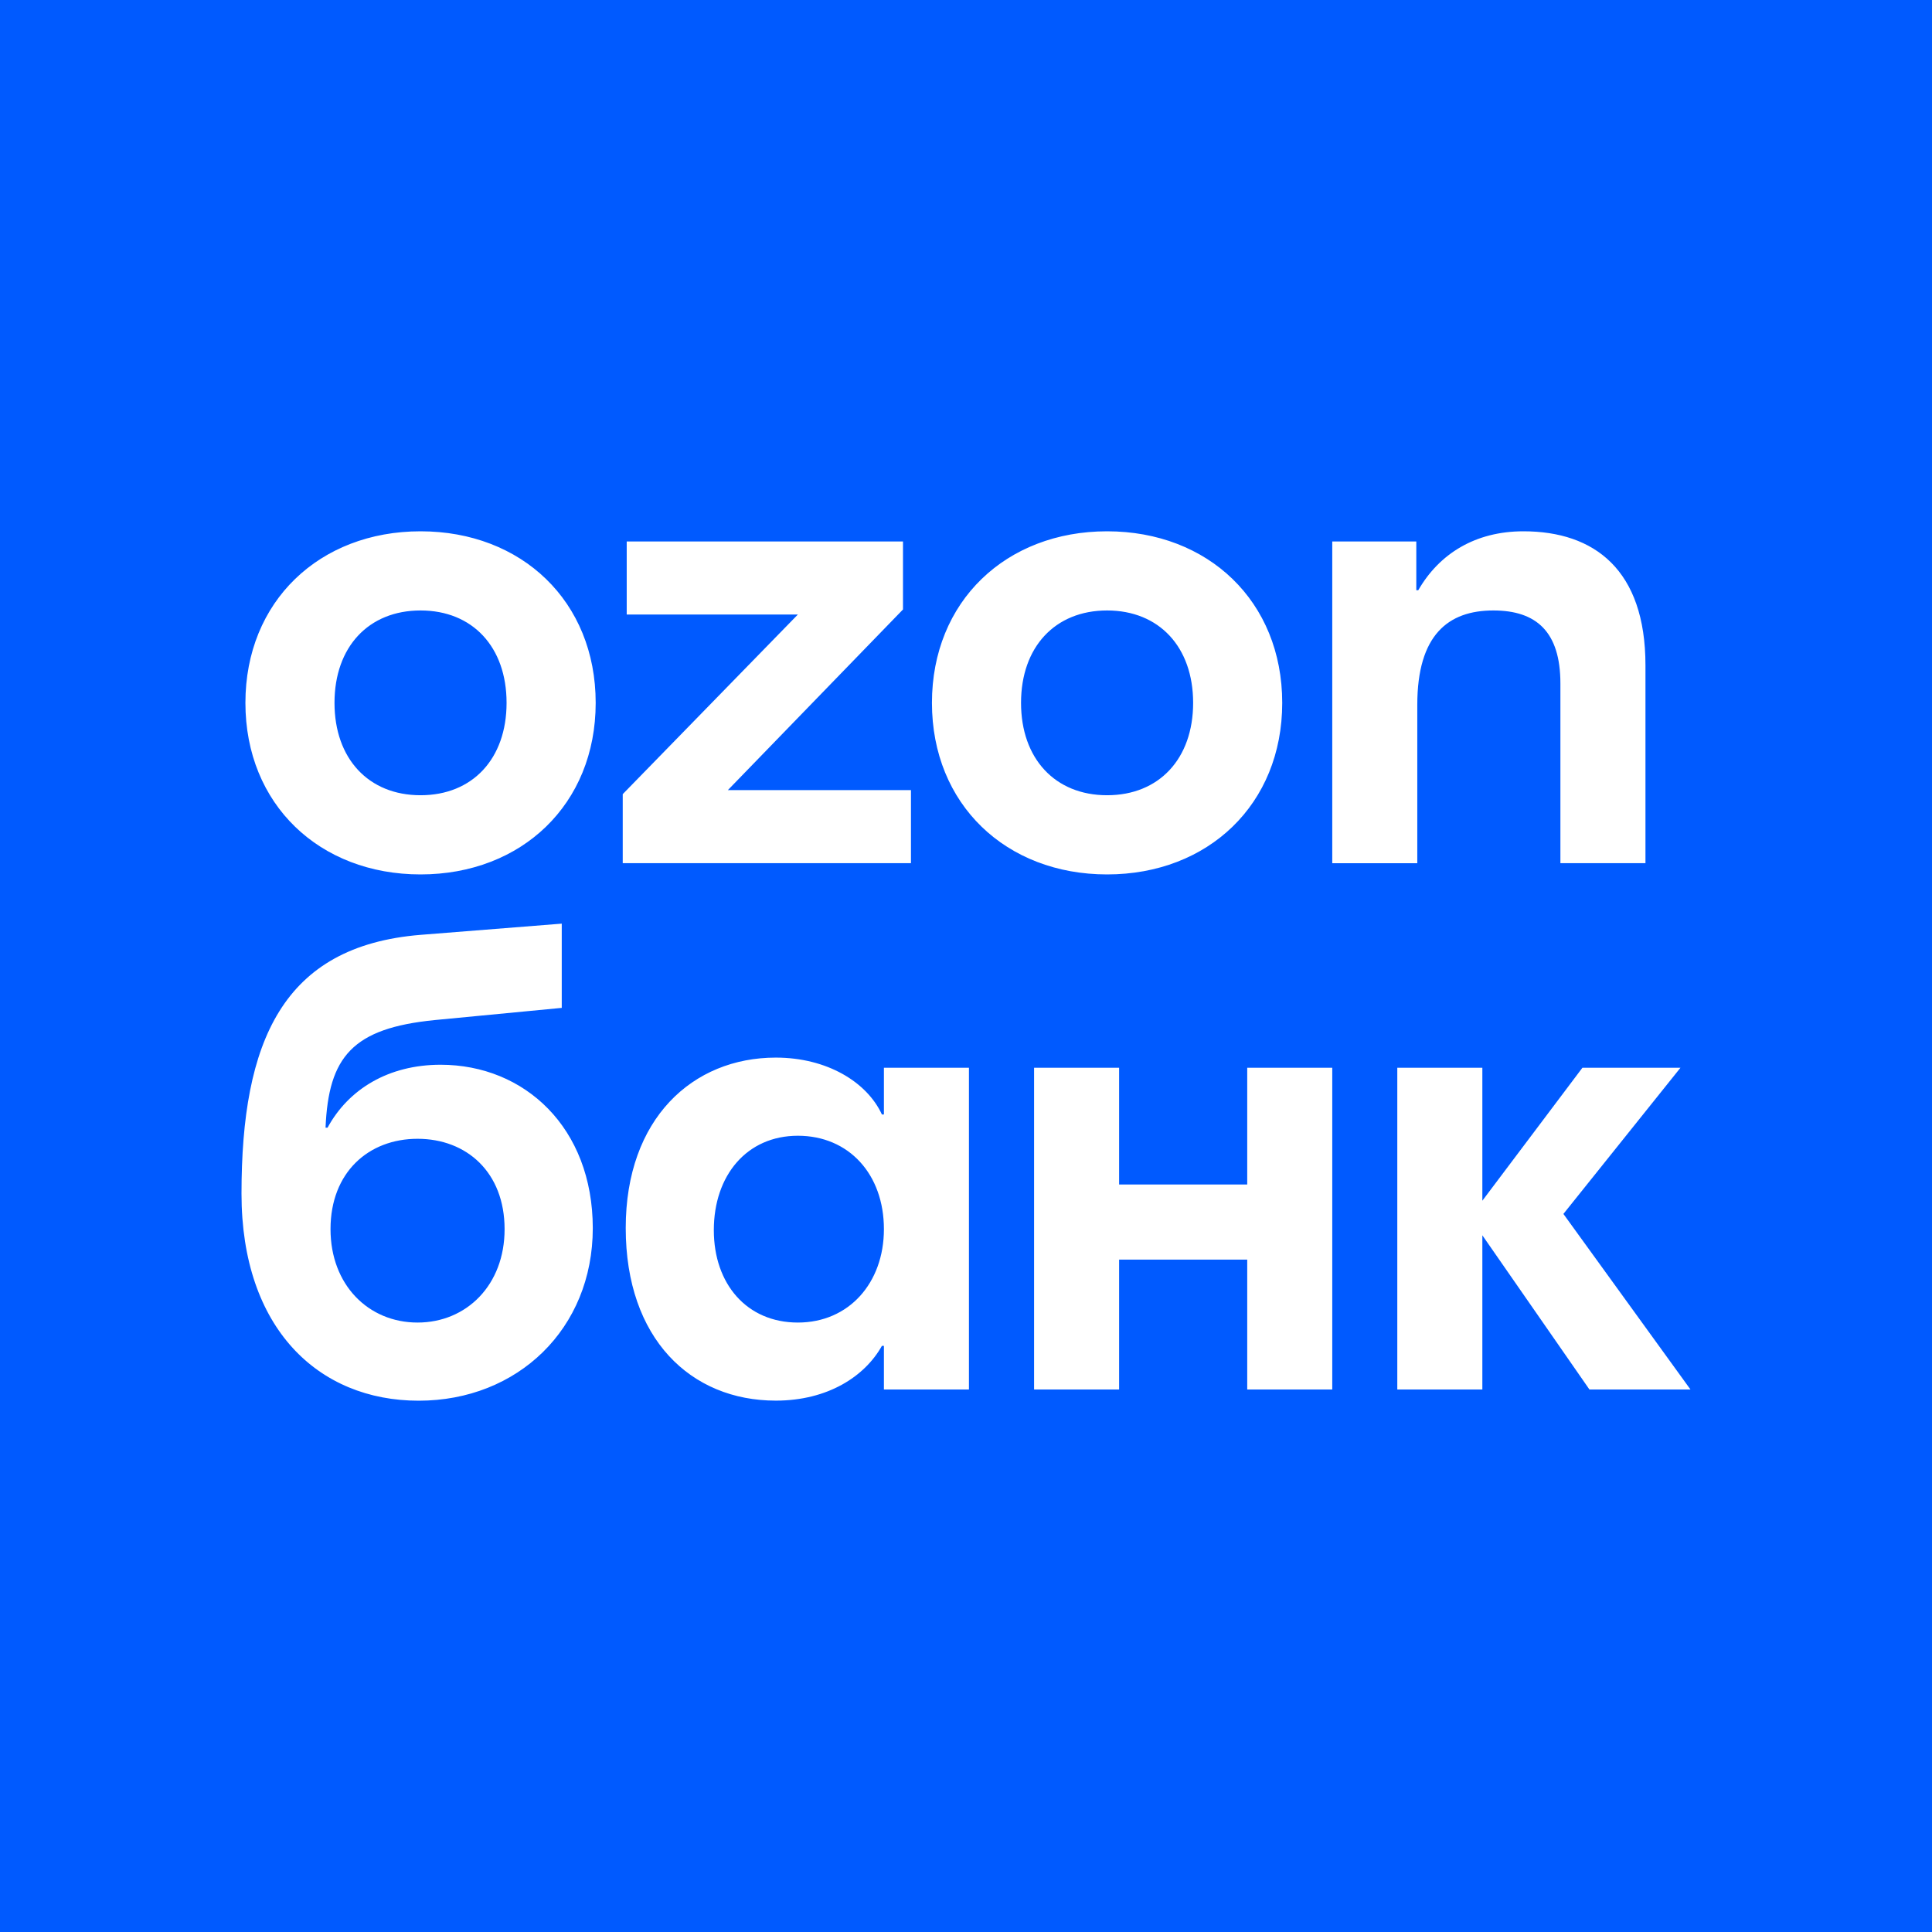 <svg width="80" height="80" viewBox="0 0 80 80" fill="none" xmlns="http://www.w3.org/2000/svg">
<rect width="80" height="80" fill="#005AFF"/>
<path d="M24.666 29.104C24.666 33.305 21.598 36.208 17.414 36.208C13.229 36.208 10.162 33.309 10.162 29.104C10.162 24.899 13.229 22 17.414 22C21.602 22 24.666 24.899 24.666 29.104ZM53.094 29.104C53.094 33.305 50.026 36.208 45.842 36.208C41.658 36.208 38.59 33.309 38.59 29.104C38.59 24.899 41.658 22 45.842 22C50.026 22 53.094 24.899 53.094 29.104ZM68.135 27.546V35.741H64.613V28.302C64.613 26.16 63.617 25.278 61.837 25.278C59.972 25.278 58.687 26.285 58.687 29.187V35.744H55.166V22.422H58.646V24.439H58.728C59.597 22.927 61.092 22 63.081 22C66.022 22 68.135 23.599 68.135 27.546ZM55.166 44.214V57.537H51.645V52.158H46.34V57.537H42.819V44.214H46.34V49.047H51.645V44.214H55.166ZM36.601 44.214V46.148H36.518C35.897 44.803 34.24 43.793 32.124 43.793C28.685 43.793 25.91 46.315 25.91 50.851C25.91 55.433 28.603 57.997 32.124 57.997C34.278 57.997 35.814 56.99 36.518 55.729H36.601V57.537H40.122V44.214H36.601ZM18.245 44.089C16.091 44.089 14.432 45.096 13.563 46.695H13.48C13.604 43.754 14.6 42.577 17.998 42.239L23.261 41.734V38.246L17.417 38.71C11.7 39.173 10 43.124 10 49.426C10 55.014 13.191 58 17.335 58C21.437 58 24.546 55.018 24.546 50.855C24.542 46.695 21.725 44.089 18.245 44.089ZM25.951 22.422V25.446H33.038L25.786 32.884V35.741H37.721V32.717H30.139L37.391 25.237V22.422H25.951ZM33.038 54.764C30.925 54.764 29.558 53.168 29.558 50.938C29.558 48.67 30.925 47.029 33.038 47.029C35.151 47.029 36.601 48.625 36.601 50.896C36.601 53.123 35.151 54.764 33.038 54.764ZM13.851 29.104C13.851 31.414 15.26 32.929 17.414 32.929C19.568 32.929 20.976 31.417 20.976 29.104C20.976 26.79 19.568 25.278 17.414 25.278C15.26 25.278 13.851 26.79 13.851 29.104ZM42.279 29.104C42.279 31.414 43.688 32.929 45.842 32.929C47.996 32.929 49.405 31.417 49.405 29.104C49.405 26.79 47.996 25.278 45.842 25.278C43.688 25.278 42.279 26.79 42.279 29.104ZM17.29 54.764C15.26 54.764 13.686 53.21 13.686 50.896C13.686 48.545 15.26 47.155 17.29 47.155C19.32 47.155 20.894 48.541 20.894 50.896C20.897 53.206 19.32 54.764 17.29 54.764ZM65.816 57.537L61.381 51.151V57.537H57.859V44.214H61.381V49.719L65.524 44.214H69.584L64.737 50.266L70 57.537H65.816Z" fill="white"/>
</svg>
